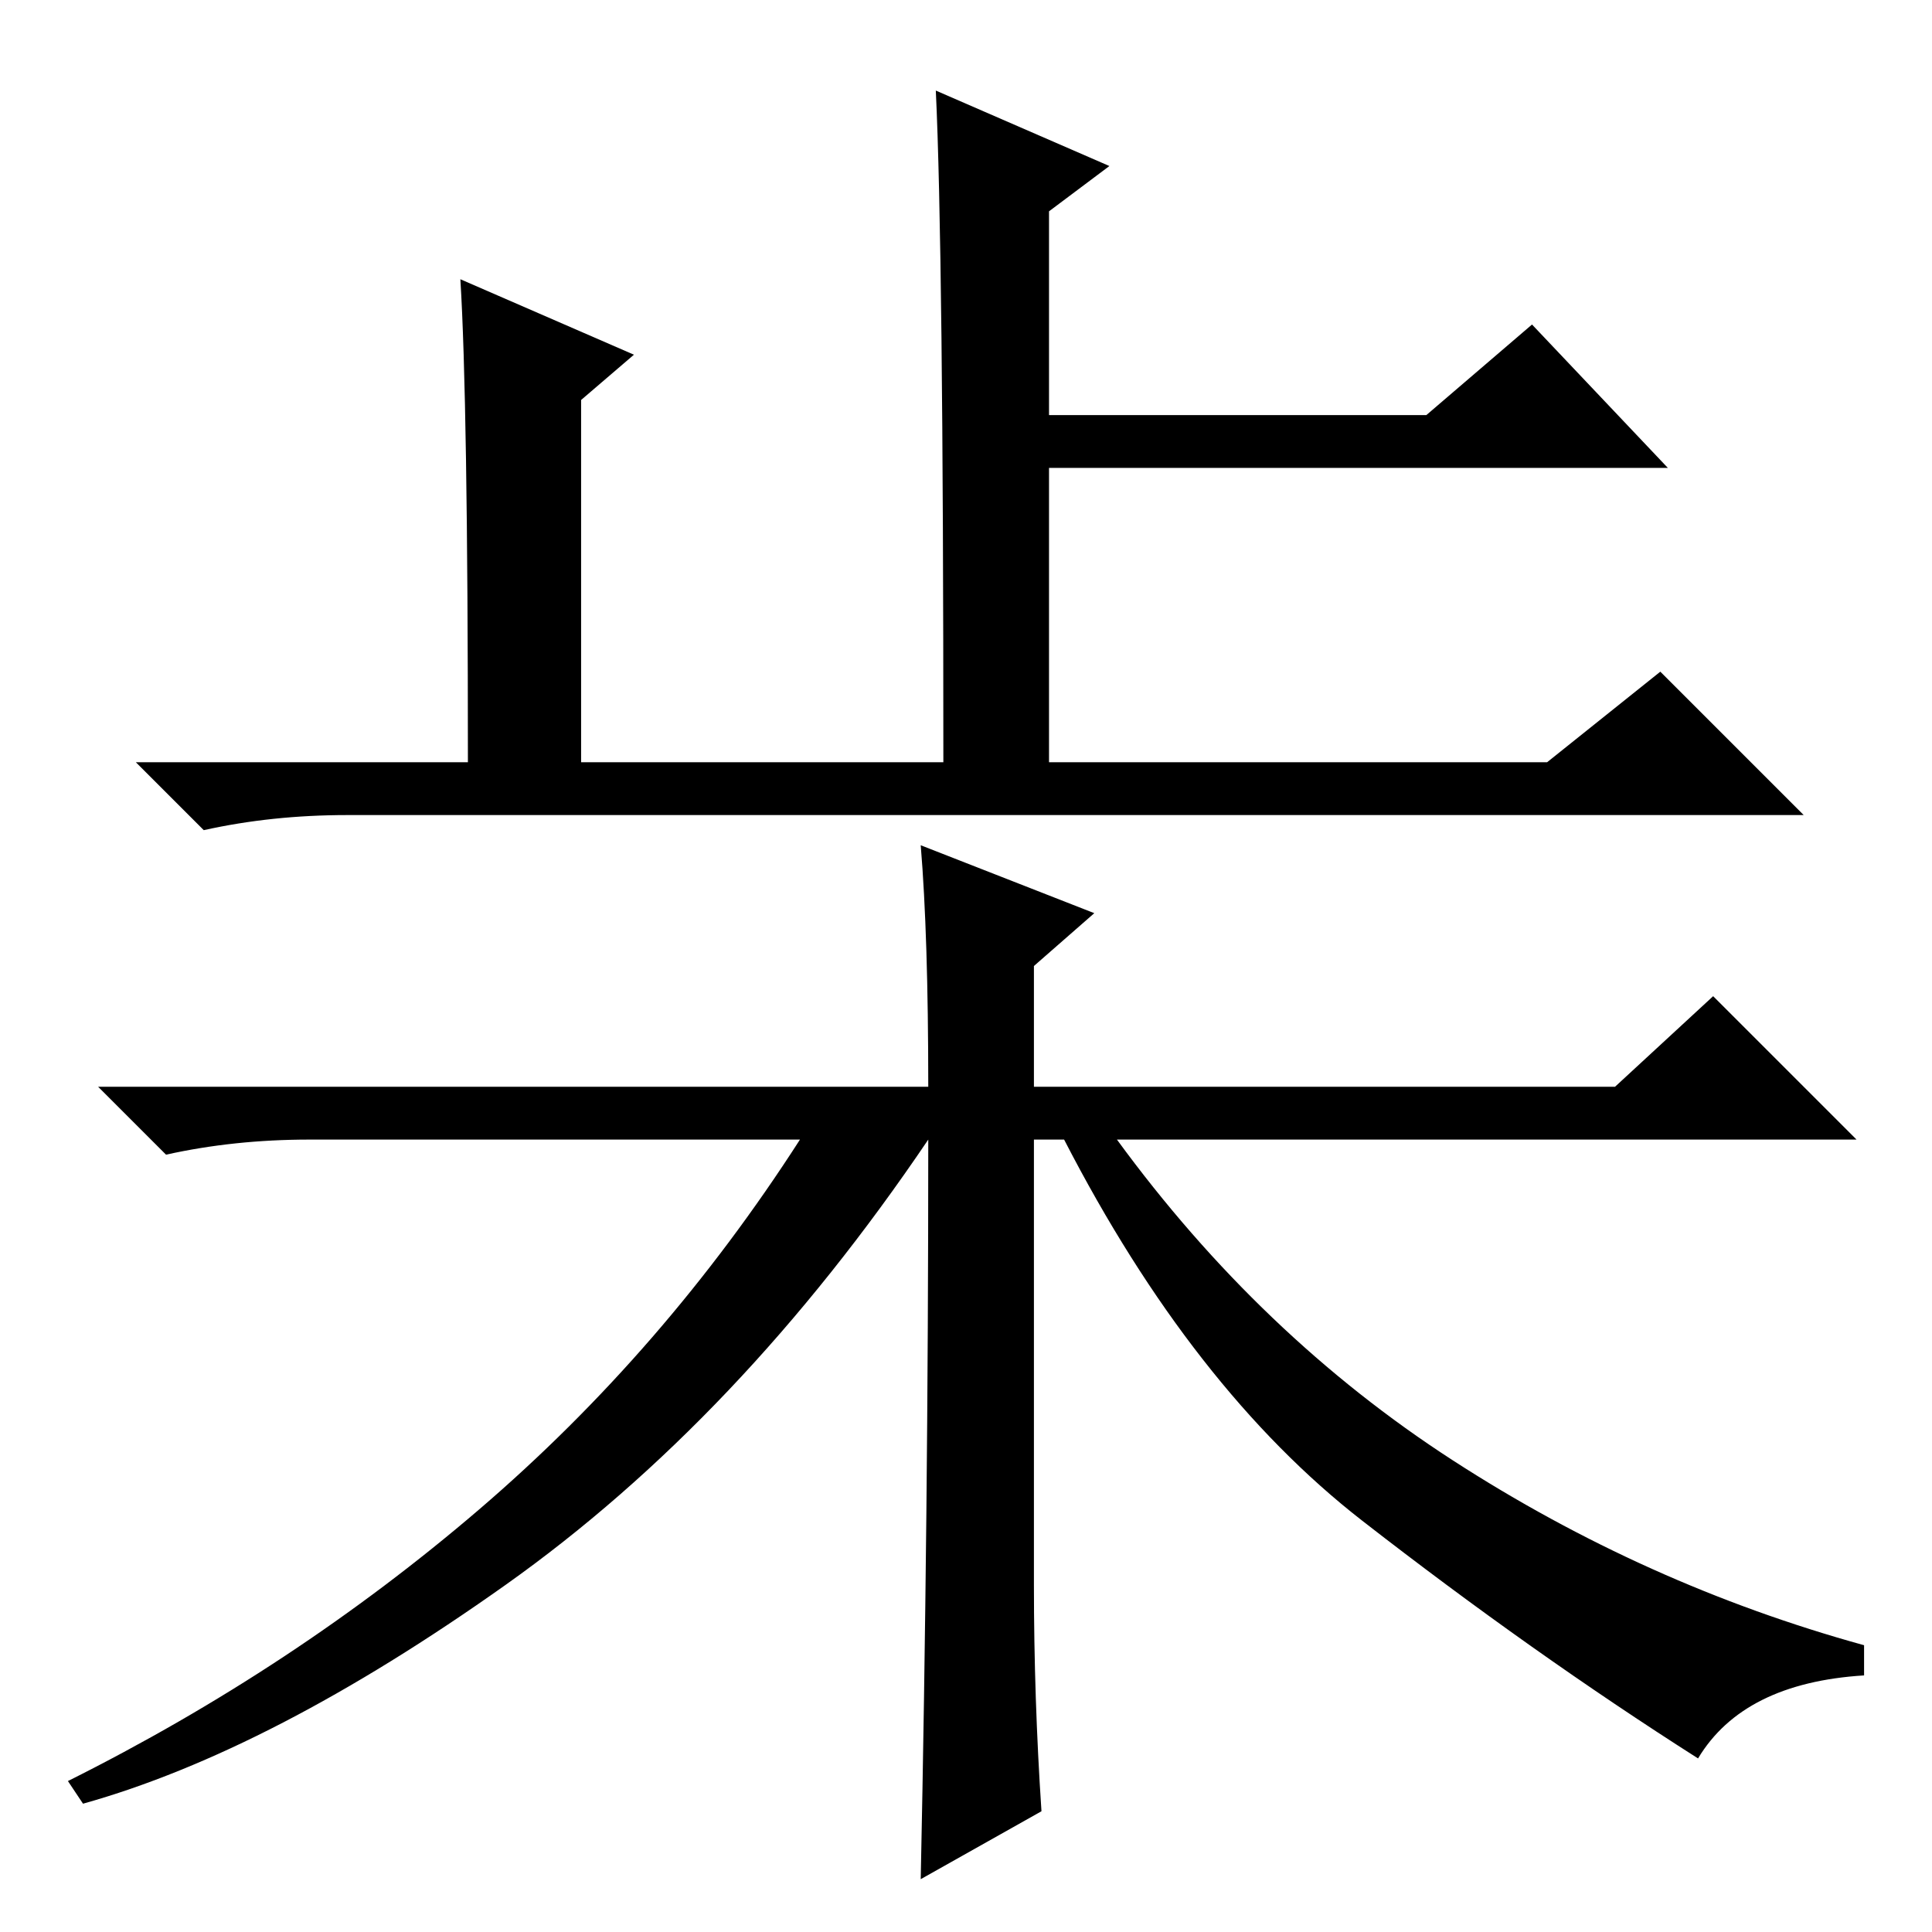 <?xml version="1.0" standalone="no"?>
<!DOCTYPE svg PUBLIC "-//W3C//DTD SVG 1.1//EN" "http://www.w3.org/Graphics/SVG/1.1/DTD/svg11.dtd" >
<svg xmlns="http://www.w3.org/2000/svg" xmlns:xlink="http://www.w3.org/1999/xlink" version="1.1" viewBox="0 -36 256 256">
  <g transform="matrix(1 0 0 -1 0 220)">
   <path fill="currentColor"
d="M124 244l23 -10l-8 -6v-27h50l14 12l18 -19h-82v-39h66l15 12l19 -19h-193q-10 0 -19 -2l-9 9h44q0 48 -1 64l23 -10l-7 -6v-48h48q0 68 -1 89zM137 46q0 -15 1 -30l-16 -9q1 48 1 98q-25 -37 -56 -59t-56 -29l-2 3q30 15 54.5 36t42.5 49h-65q-10 0 -19 -2l-9 9h110
q0 20 -1 32l23 -9l-8 -7v-16h77l13 12l19 -19h-98q19 -26 44.5 -42.5t54.5 -24.5v-4q-16 -1 -22 -11q-22 14 -44.5 31.5t-39.5 50.5h-4v-59z" />
  </g>

</svg>
